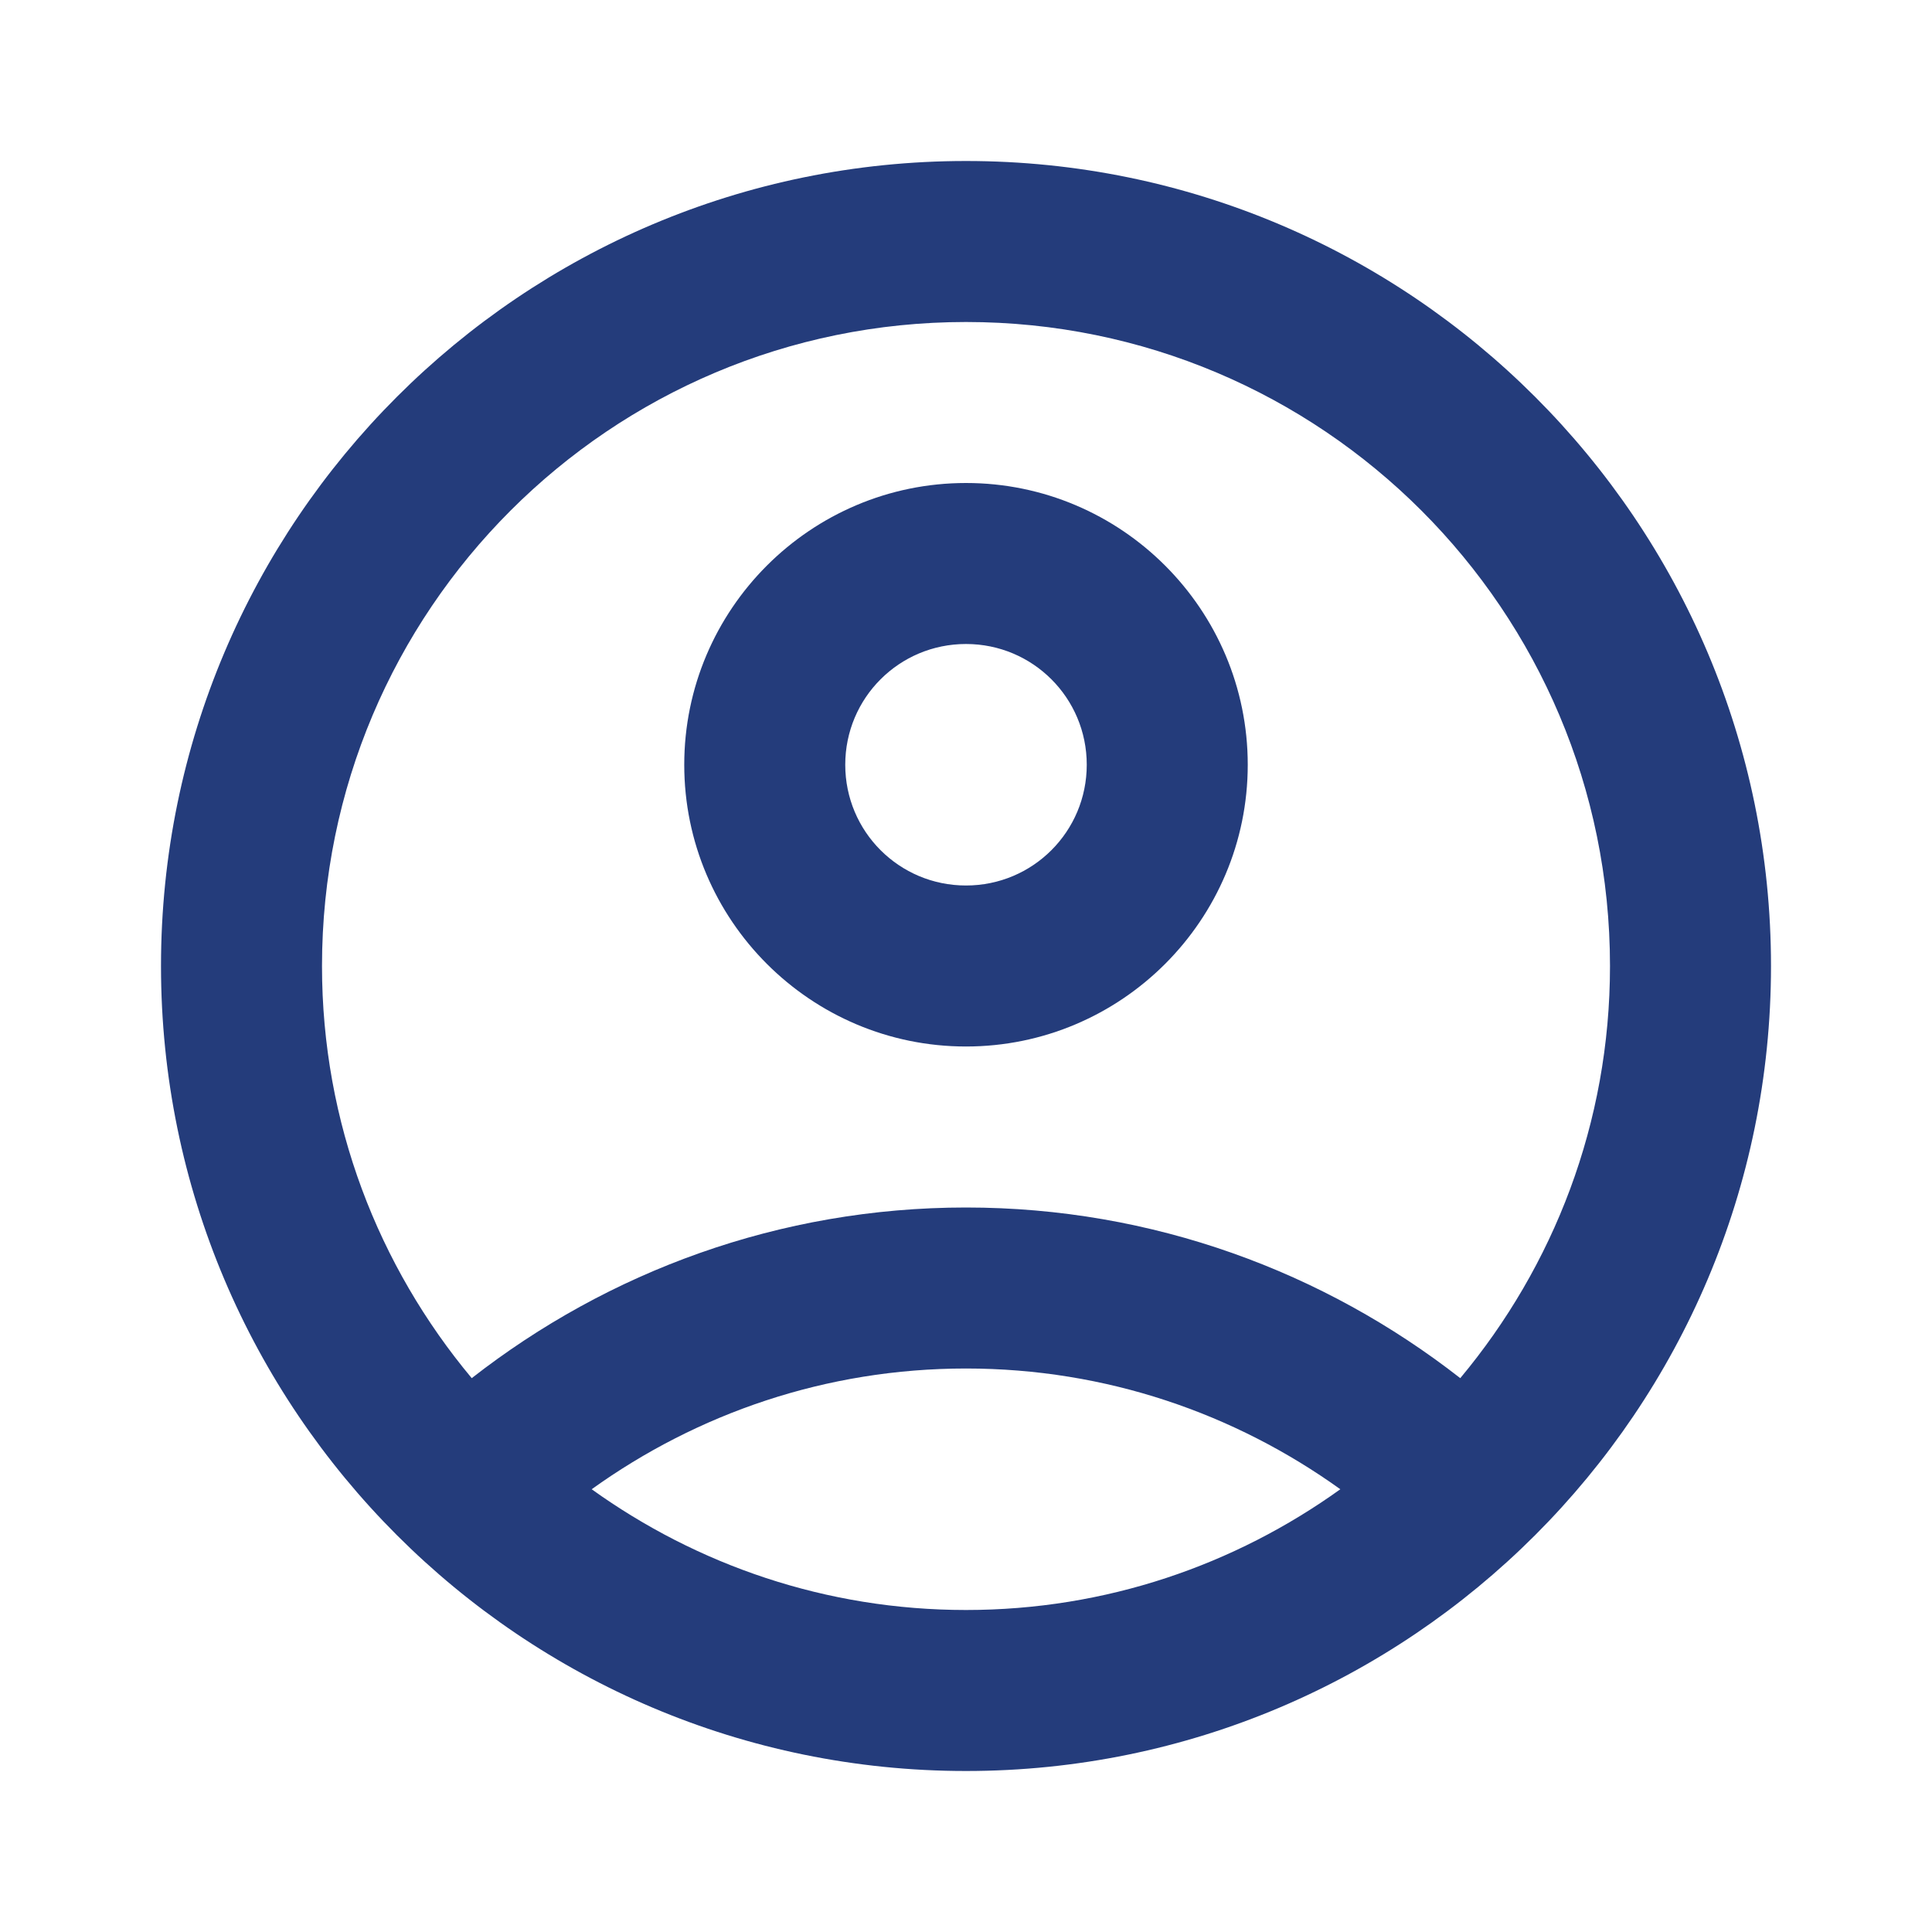 <svg xmlns="http://www.w3.org/2000/svg" enable-background="new 0 0 24 24" height="30px" viewBox="0 0 24 24" width="30px" fill="#243c7b"><g><rect fill="none" height="24" width="24"/></g><g><g><path d="M12,2C6.48,2,2,6.48,2,12s4.48,10,10,10s10-4.48,10-10S17.52,2,12,2z M7.35,18.5C8.66,17.56,10.26,17,12,17 s3.34,0.56,4.65,1.5C15.34,19.44,13.74,20,12,20S8.66,19.44,7.35,18.5z M18.14,17.12L18.14,17.12C16.45,15.8,14.32,15,12,15 s-4.45,0.8-6.14,2.12l0,0C4.7,15.73,4,13.95,4,12c0-4.42,3.58-8,8-8s8,3.58,8,8C20,13.95,19.3,15.73,18.14,17.12z"/><path d="M12,6c-1.93,0-3.5,1.57-3.5,3.5S10.07,13,12,13s3.5-1.57,3.5-3.5S13.93,6,12,6z M12,11c-0.83,0-1.5-0.67-1.5-1.5 S11.17,8,12,8s1.5,0.67,1.5,1.5S12.83,11,12,11z"/></g></g></svg>